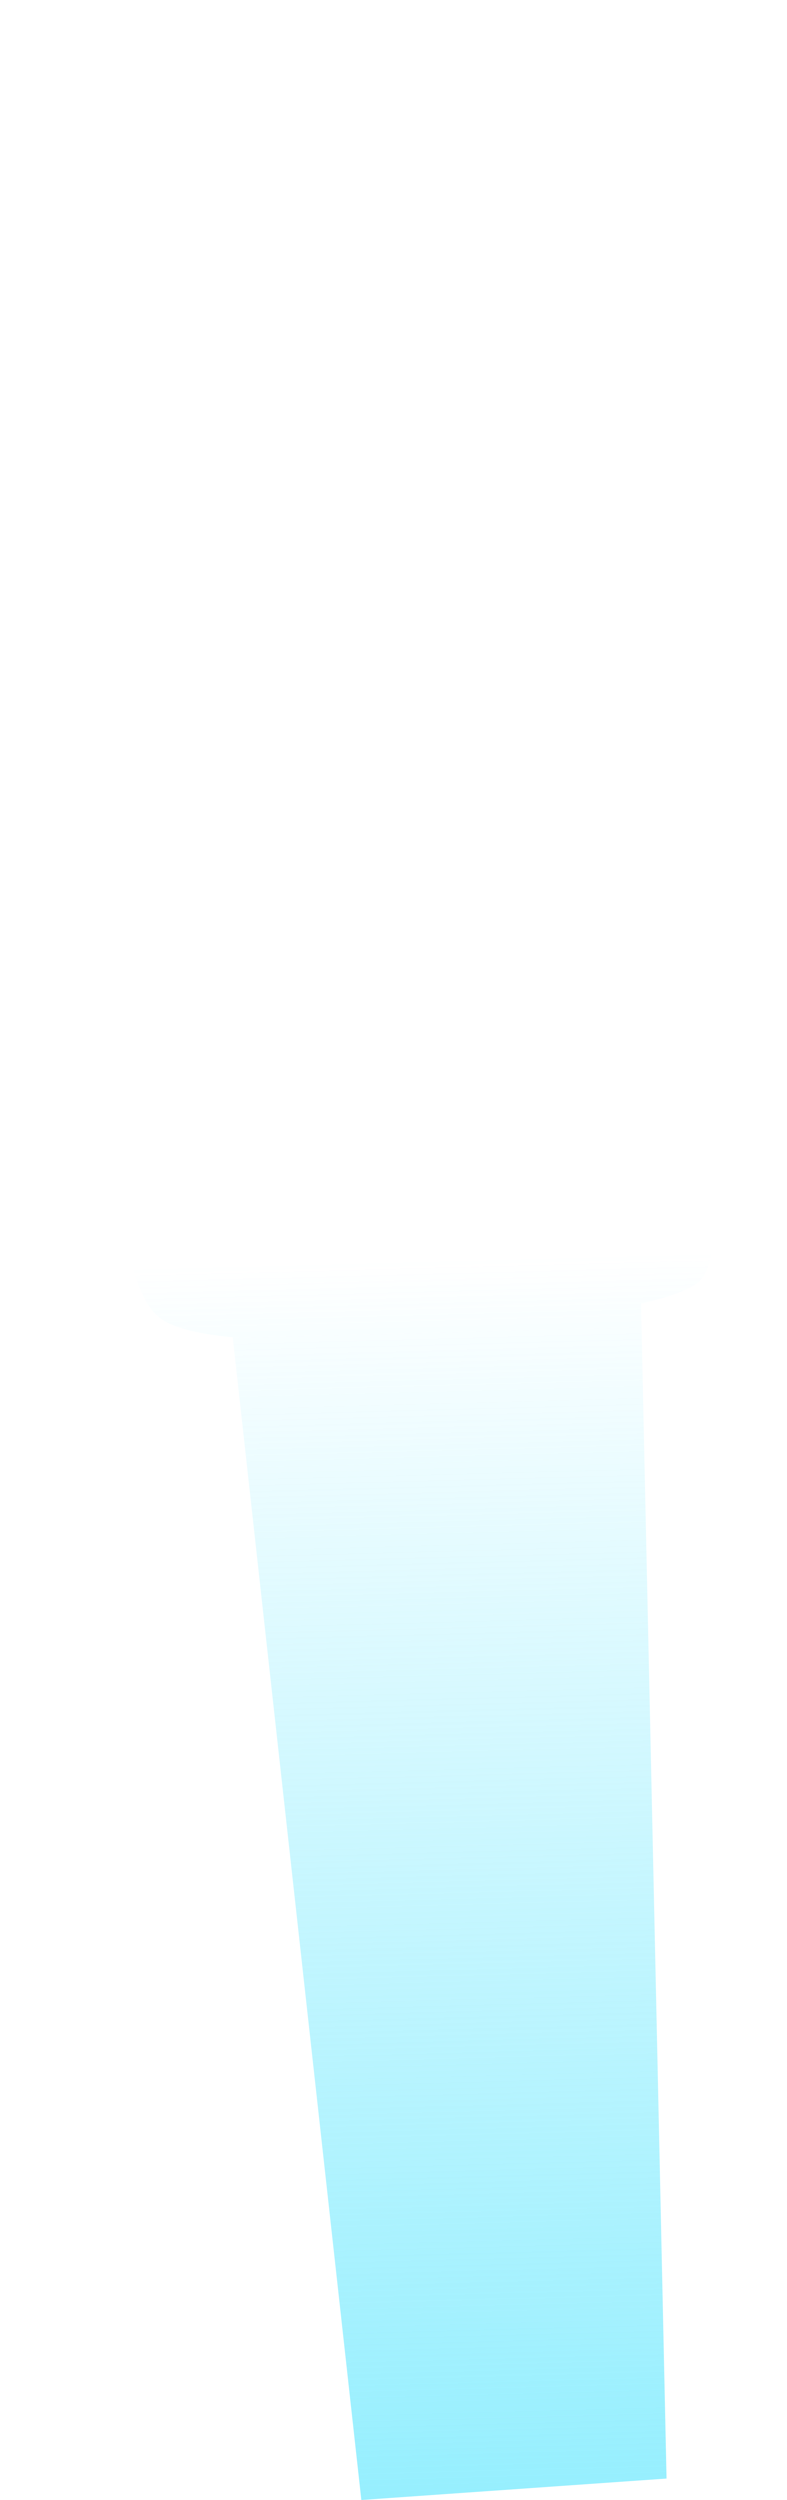 <?xml version="1.0" encoding="UTF-8" standalone="no"?>
<svg xmlns:xlink="http://www.w3.org/1999/xlink" height="122.45px" width="38.55px" xmlns="http://www.w3.org/2000/svg">
  <g transform="matrix(1.0, 0.0, 0.0, 1.0, 16.5, 61.2)">
    <path d="M22.05 -20.1 Q21.9 -18.65 16.95 -14.85 L18.1 -8.15 Q19.2 0.5 17.65 1.65 16.9 2.2 14.9 2.65 L16.15 60.2 1.2 61.25 -5.1 4.3 Q-7.7 4.05 -8.6 3.4 -10.55 2.05 -10.75 -5.85 L-10.65 -12.2 -11.5 -12.55 Q-16.2 -14.3 -16.5 -15.1 -16.85 -16.0 -9.55 -38.6 -2.3 -61.15 -1.7 -61.2 -1.1 -61.25 10.55 -41.3 22.2 -21.35 22.05 -20.1" fill="url(#gradient0)" fill-rule="evenodd" stroke="none"/>
  </g>
  <defs>
    <linearGradient gradientTransform="matrix(-0.001, -0.045, 0.075, -0.002, 4.45, 37.35)" gradientUnits="userSpaceOnUse" id="gradient0" spreadMethod="pad" x1="-819.2" x2="819.2">
      <stop offset="0.0" stop-color="#83ecfe"/>
      <stop offset="1.0" stop-color="#70e9fe" stop-opacity="0.0"/>
    </linearGradient>
  </defs>
</svg>
